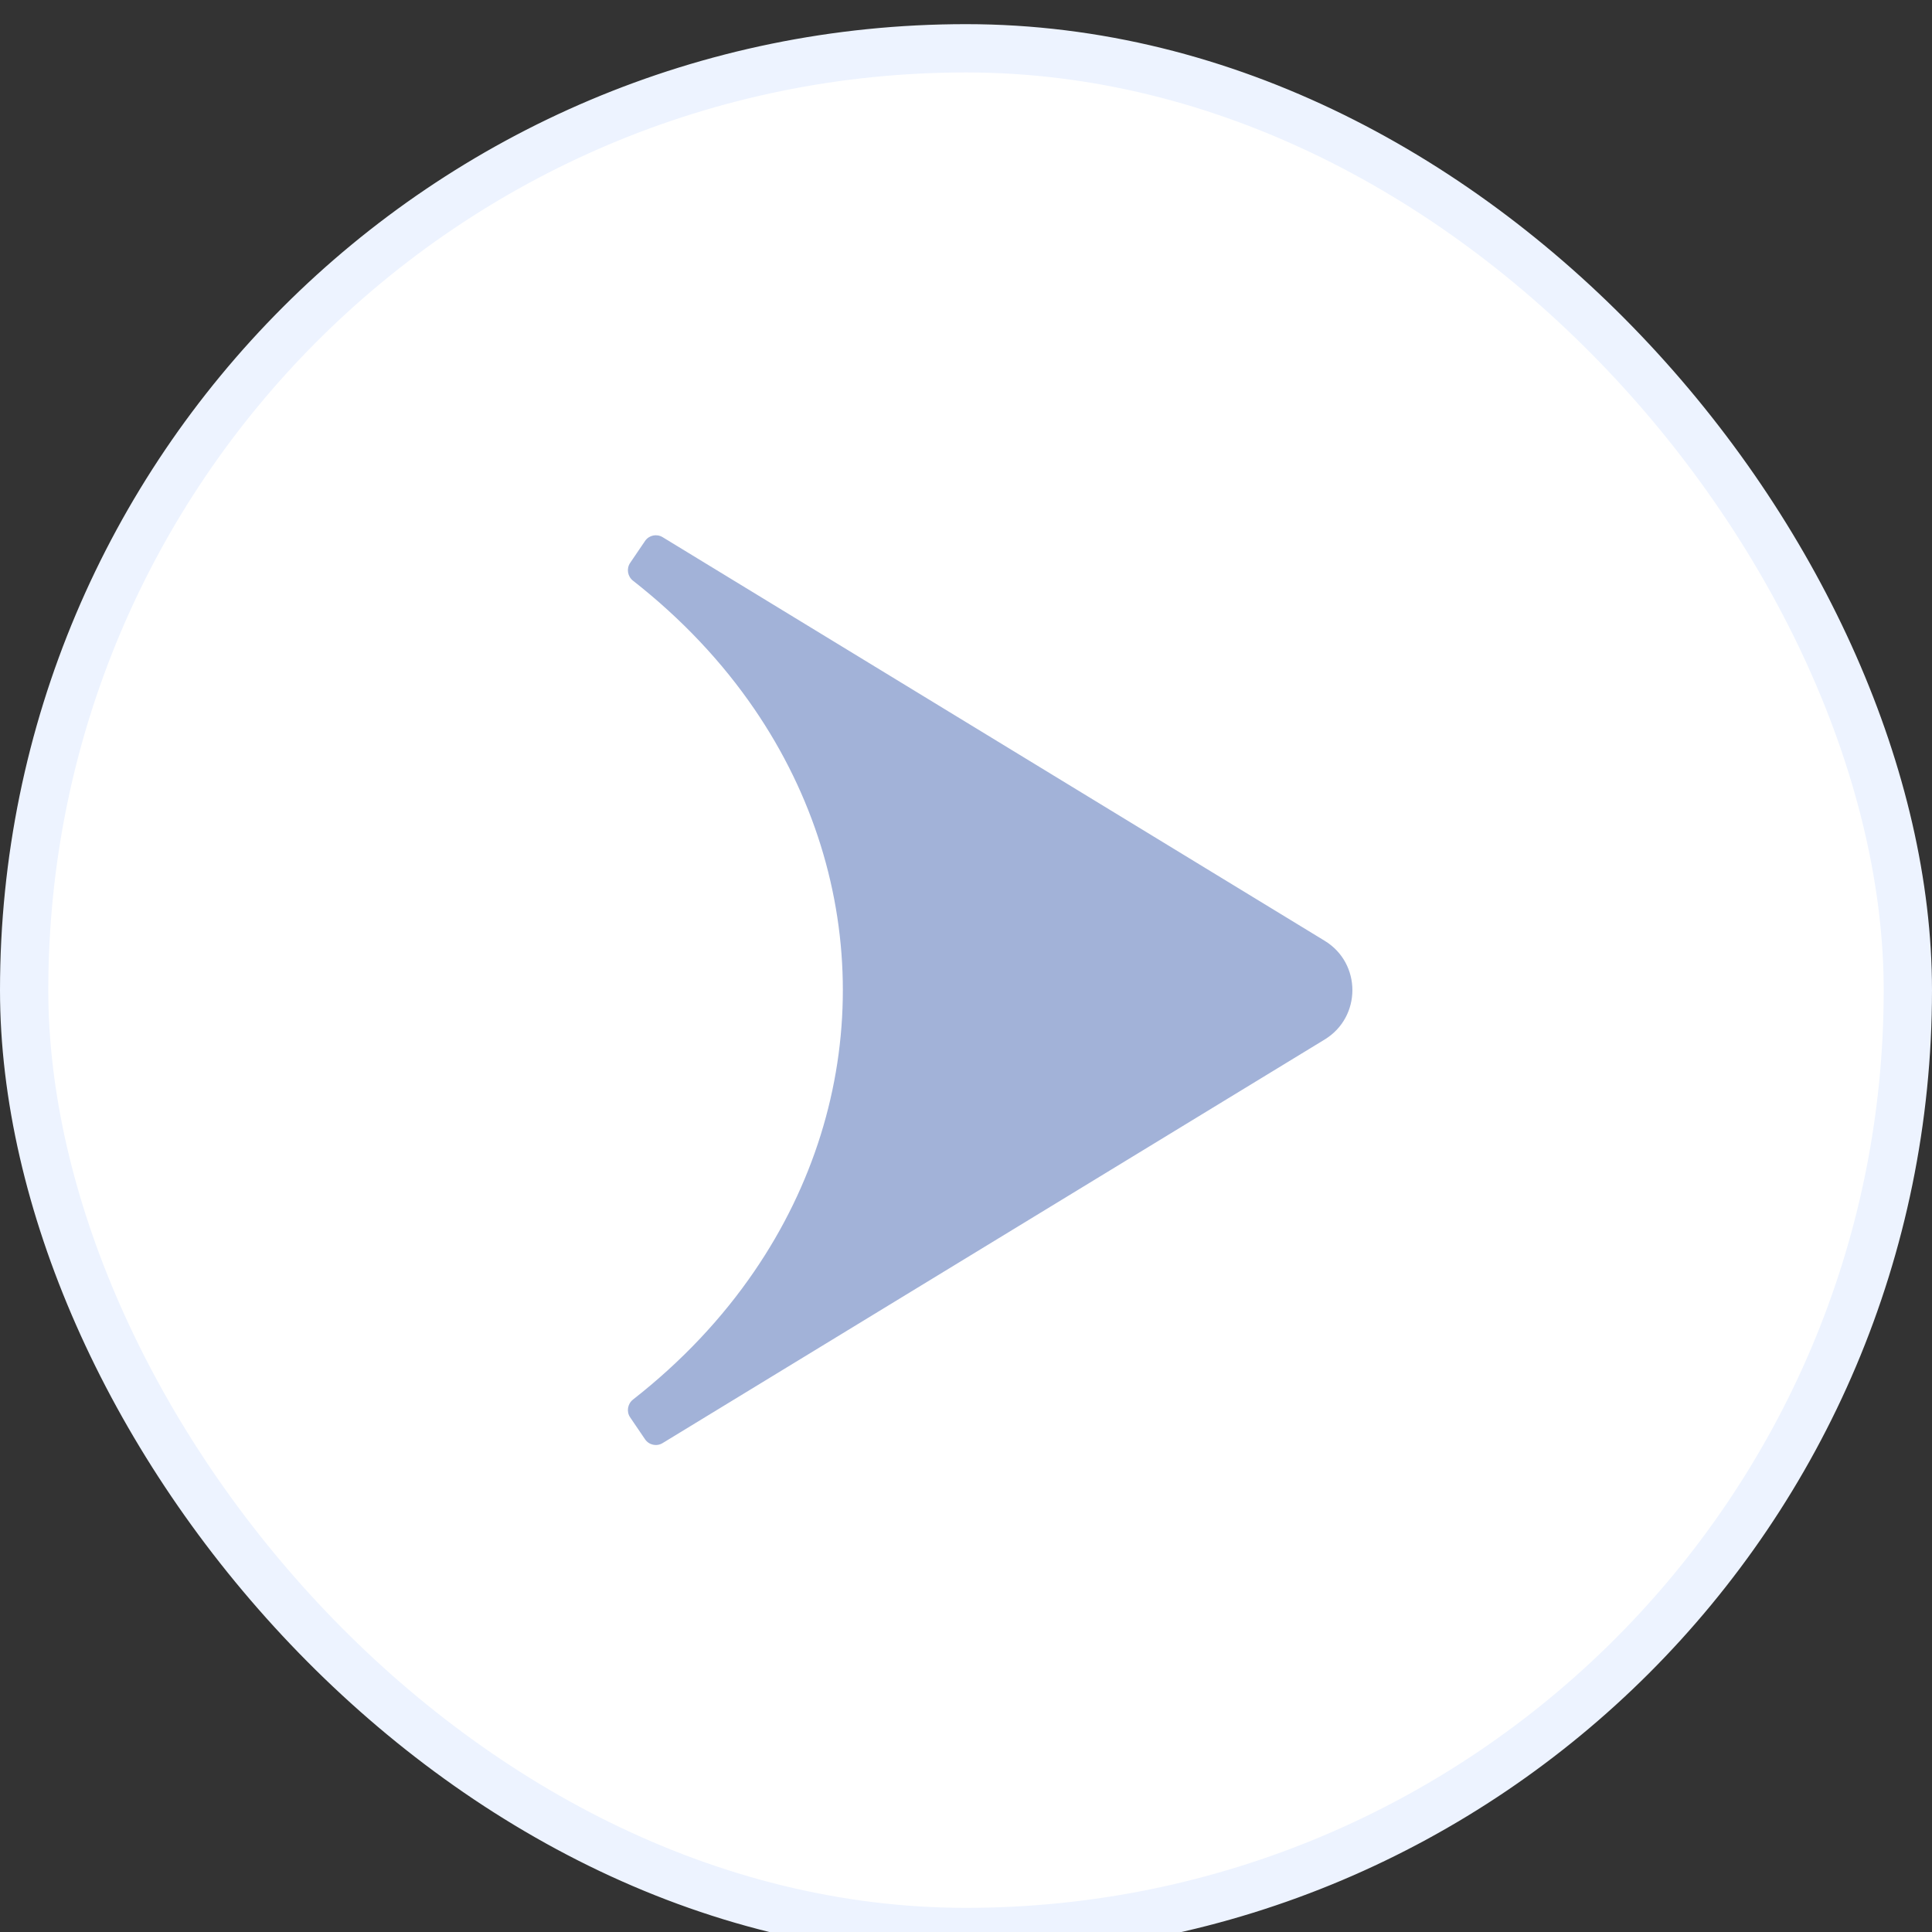     <svg width="40" height="40" viewBox="0 0 40 40" fill="none" xmlns="http://www.w3.org/2000/svg">
        <rect x="0" y="0" width="40" height="40" fill="#333333" stroke="none"/>
        <rect x="0.5" y="1" width="39" height="39" rx="19.5" fill="white"></rect>
        <path fill-rule="evenodd" clip-rule="evenodd" d="M13.718 29.878C13.595 29.953 13.436 29.918 13.355 29.799L13.046 29.344C12.966 29.226 12.993 29.065 13.106 28.976C14.122 28.181 14.958 27.285 15.615 26.324C18.062 22.749 18.062 18.25 15.615 14.675C14.958 13.715 14.122 12.819 13.106 12.023C12.993 11.935 12.966 11.774 13.046 11.655L13.355 11.2C13.436 11.081 13.595 11.047 13.718 11.121L27.426 19.478C28.191 19.944 28.191 21.055 27.426 21.522L13.718 29.878Z" fill="#A2B2D8"></path>
        <rect x="0.5" y="1" width="39" height="39" rx="19.5" stroke="#EDF3FF"></rect>
    </svg> 
